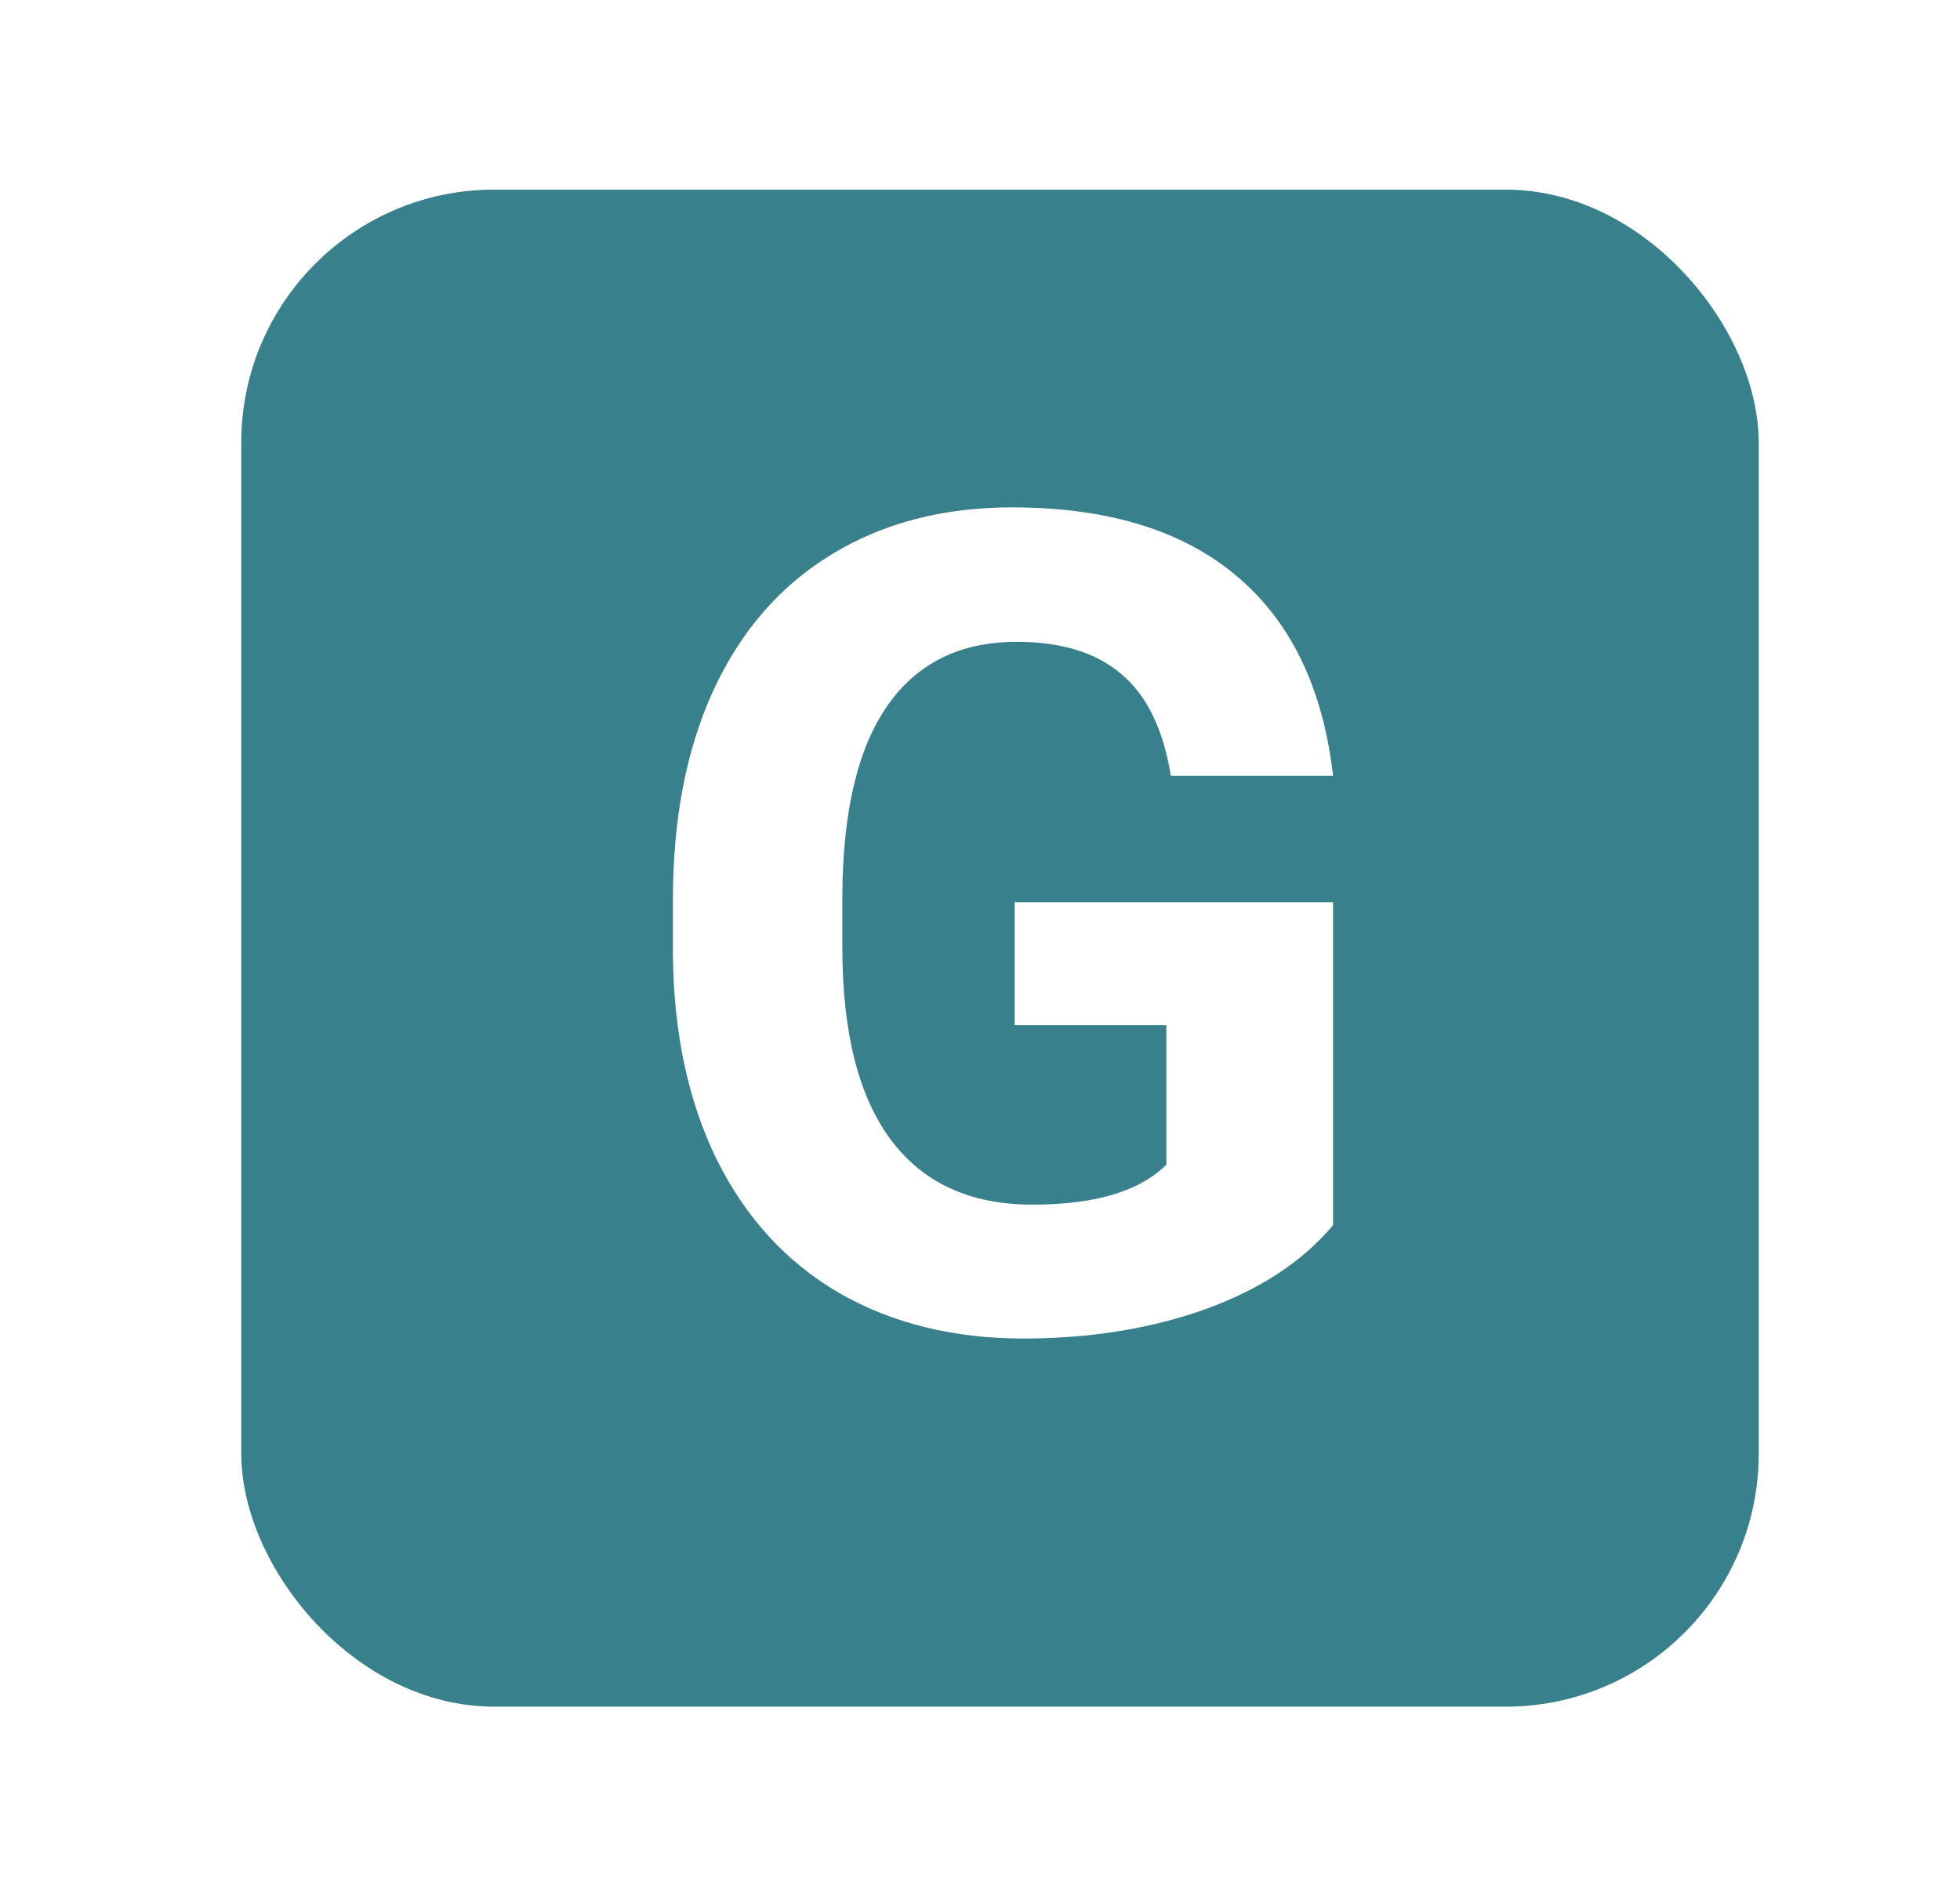<svg width="31" height="30" viewBox="0 0 31 30" fill="none" xmlns="http://www.w3.org/2000/svg">
<g filter="url(#filter0_d)">
<rect x="3.816" y="2" width="24" height="24" rx="4" fill="#38808C"/>
<path d="M21.084 18.383C20.609 18.951 19.939 19.394 19.071 19.71C18.204 20.02 17.243 20.176 16.189 20.176C15.081 20.176 14.108 19.936 13.271 19.455C12.438 18.969 11.794 18.266 11.337 17.346C10.886 16.426 10.654 15.345 10.643 14.102V13.232C10.643 11.955 10.856 10.851 11.284 9.919C11.718 8.981 12.339 8.267 13.148 7.774C13.962 7.276 14.914 7.027 16.004 7.027C17.521 7.027 18.708 7.391 19.564 8.117C20.419 8.838 20.926 9.89 21.084 11.273H18.518C18.4 10.54 18.14 10.004 17.735 9.664C17.337 9.324 16.786 9.154 16.083 9.154C15.187 9.154 14.504 9.491 14.035 10.165C13.566 10.839 13.329 11.841 13.323 13.171V13.988C13.323 15.33 13.578 16.344 14.088 17.029C14.598 17.715 15.345 18.058 16.329 18.058C17.319 18.058 18.025 17.847 18.447 17.425V15.219H16.048V13.276H21.084V18.383Z" fill="white"/>
</g>
<defs>
<filter id="filter0_d" x="0.816" y="0" width="30" height="30" filterUnits="userSpaceOnUse" color-interpolation-filters="sRGB">
<feFlood flood-opacity="0" result="BackgroundImageFix"/>
<feColorMatrix in="SourceAlpha" type="matrix" values="0 0 0 0 0 0 0 0 0 0 0 0 0 0 0 0 0 0 127 0"/>
<feOffset dy="1"/>
<feGaussianBlur stdDeviation="1.5"/>
<feColorMatrix type="matrix" values="0 0 0 0 0 0 0 0 0 0 0 0 0 0 0 0 0 0 0.25 0"/>
<feBlend mode="normal" in2="BackgroundImageFix" result="effect1_dropShadow"/>
<feBlend mode="normal" in="SourceGraphic" in2="effect1_dropShadow" result="shape"/>
</filter>
</defs>
</svg>
